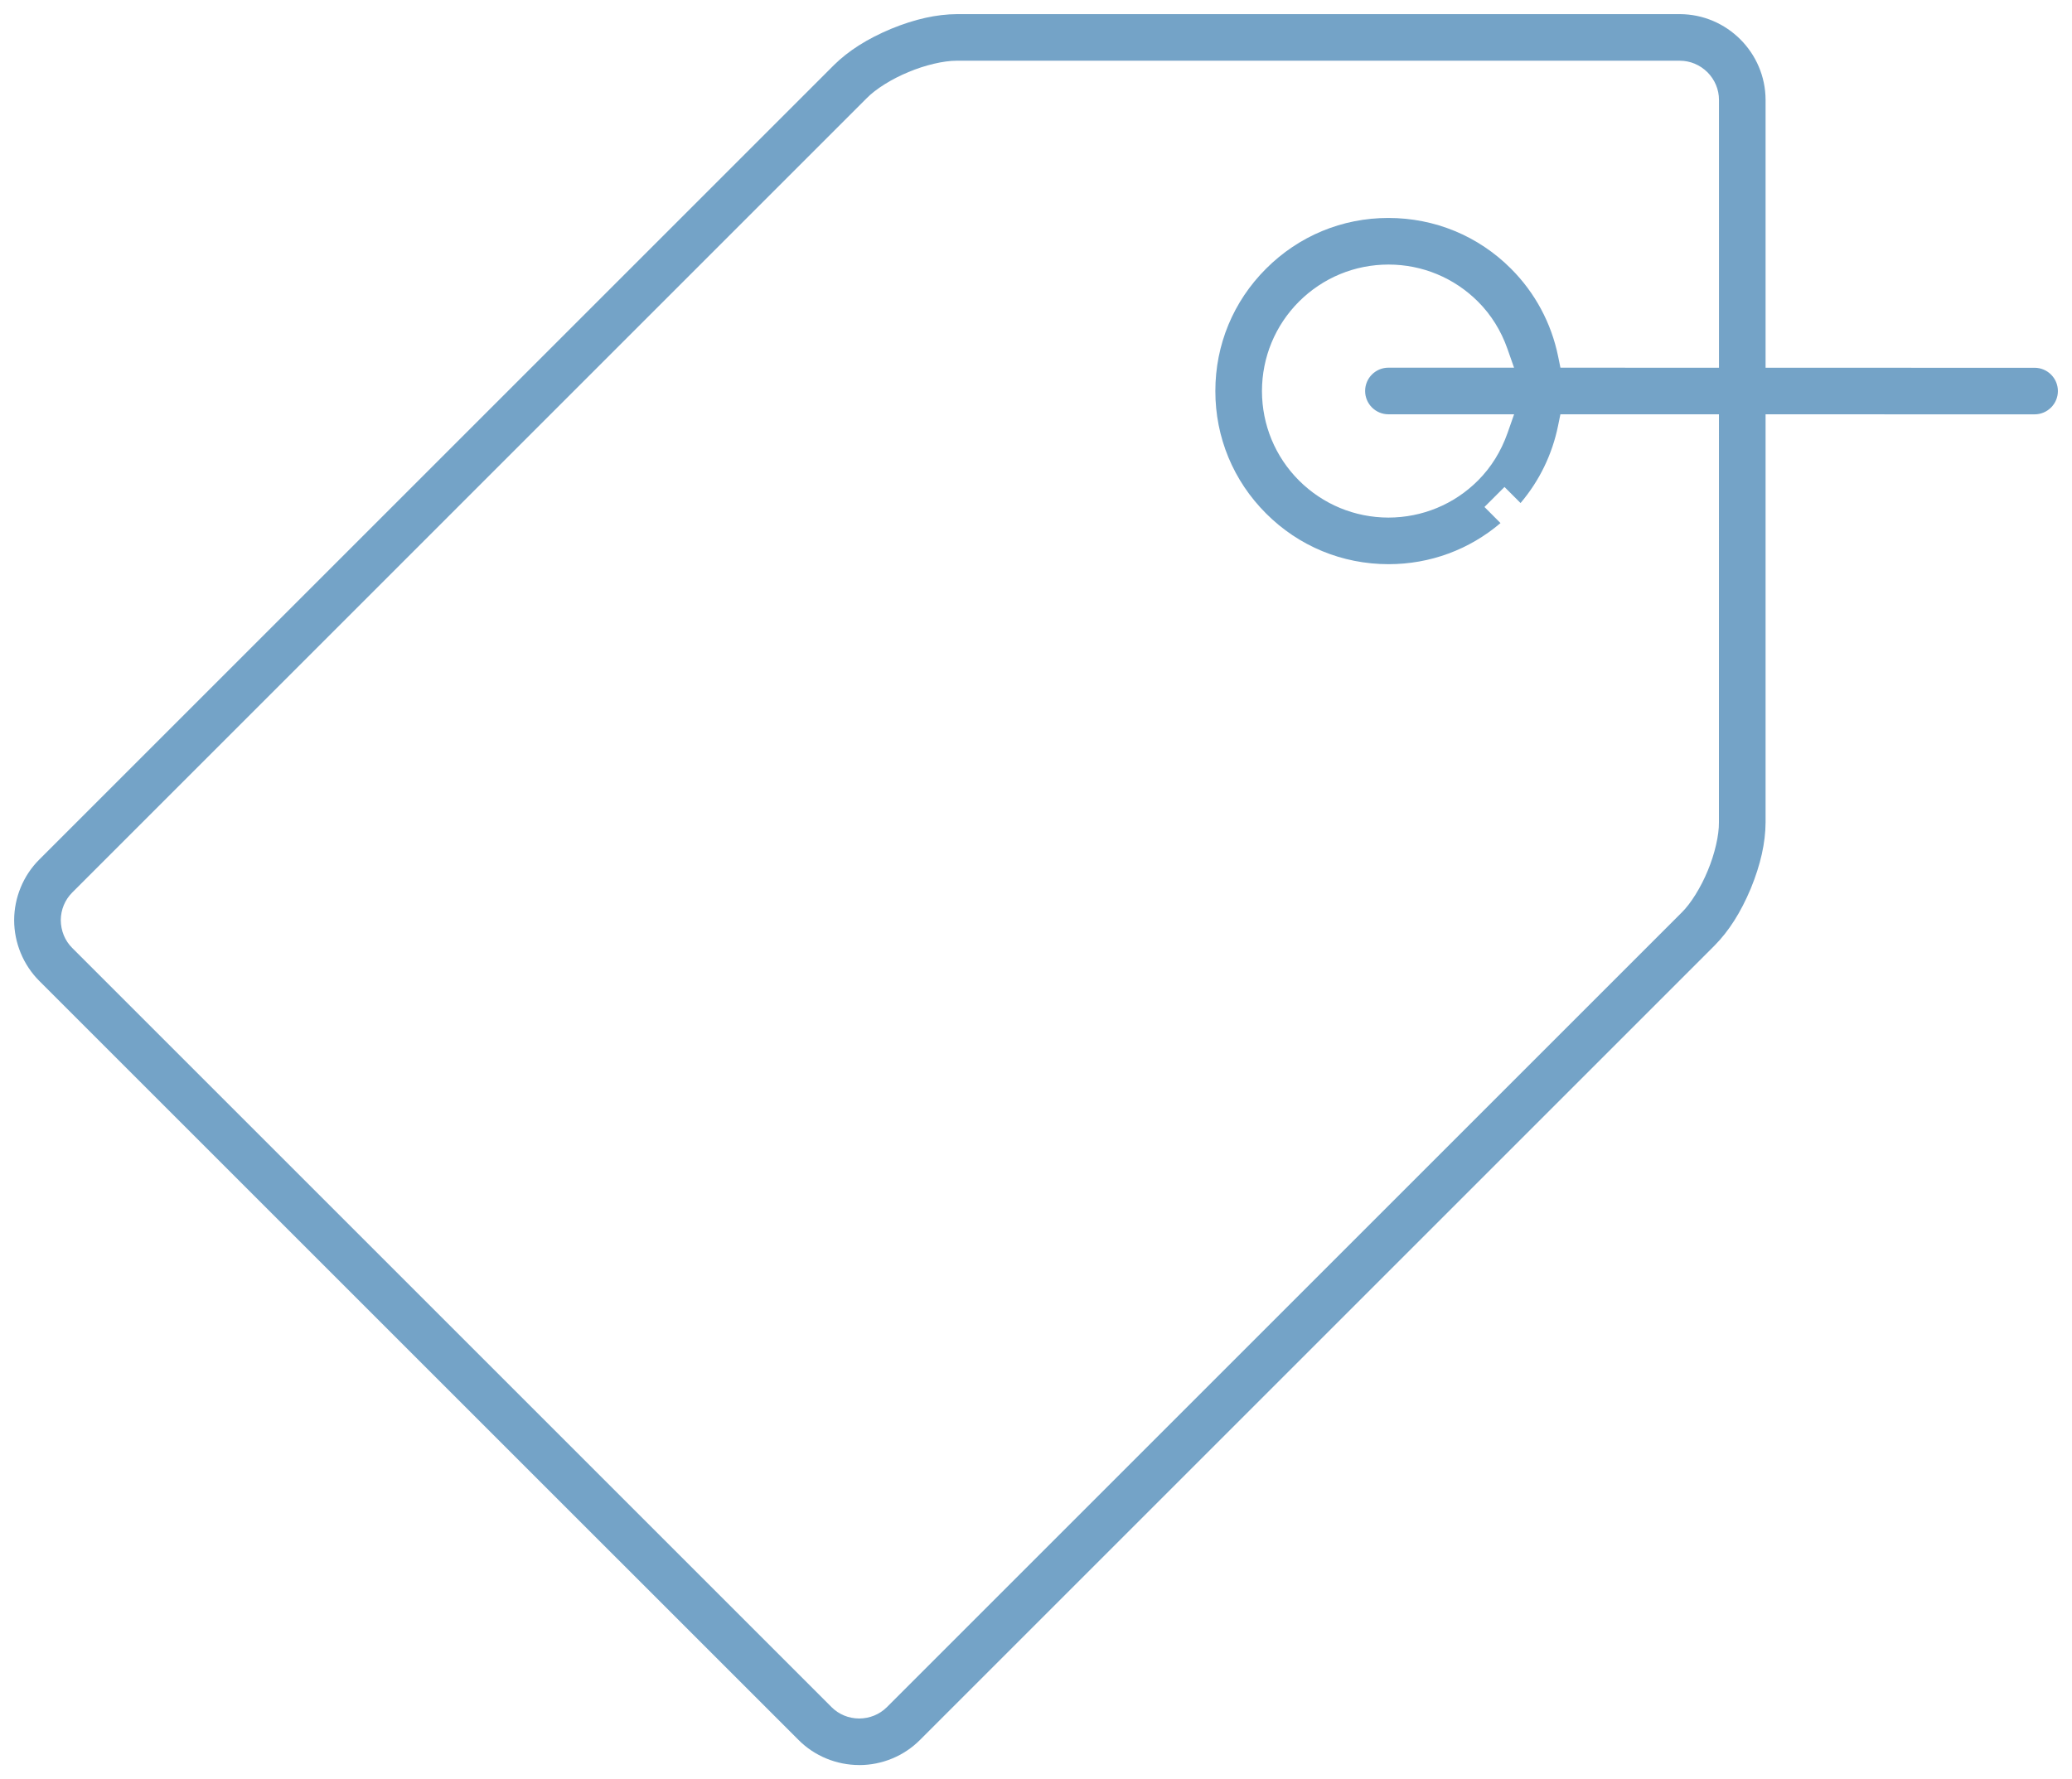 <?xml version="1.0" encoding="iso-8859-1"?>
<!-- Generator: Adobe Illustrator 16.0.4, SVG Export Plug-In . SVG Version: 6.00 Build 0)  -->
<!DOCTYPE svg PUBLIC "-//W3C//DTD SVG 1.1//EN" "http://www.w3.org/Graphics/SVG/1.1/DTD/svg11.dtd">
<svg version="1.1" id="&#x421;&#x43B;&#x43E;&#x439;_1"
	 xmlns="http://www.w3.org/2000/svg" xmlns:xlink="http://www.w3.org/1999/xlink" x="0px" y="0px" width="82.962px"
	 height="71.258px" viewBox="0 0 82.962 71.258" style="enable-background:new 0 0 82.962 71.258;" xml:space="preserve">
<g>
	<defs>
		<rect id="SVGID_1_" width="82.962" height="71.258"/>
	</defs>
	<clipPath id="SVGID_2_">
		<use xlink:href="#SVGID_1_"  style="overflow:visible;"/>
	</clipPath>
	<path fill="#74a3c7" style="clip-path:url(#SVGID_2_);" d="M34.405,70.689c-0.912,0-1.793-0.363-2.428-1.001L1.571,39.283
		c-0.639-0.639-1.004-1.523-1.004-2.429c0-0.906,0.365-1.79,1.003-2.427l31.82-31.82c0.583-0.576,1.332-1.051,2.288-1.452
		c0.956-0.392,1.822-0.585,2.643-0.589H67.26c1.888,0.005,3.428,1.546,3.433,3.434v10.728l10.77,0.001
		c0.516,0,0.934,0.418,0.934,0.932c0,0.515-0.418,0.933-0.934,0.933l-10.77-0.001v16.347c-0.005,0.817-0.199,1.683-0.592,2.644
		c-0.401,0.955-0.875,1.703-1.451,2.285L36.831,69.688c-0.636,0.639-1.518,1.002-2.42,1.002H34.405z M38.294,2.432
		c-0.512,0-1.261,0.176-1.908,0.45c-0.661,0.268-1.325,0.681-1.683,1.05L2.89,35.747c-0.291,0.293-0.452,0.683-0.457,1.101
		c0.005,0.433,0.166,0.823,0.456,1.114L33.296,68.37c0.293,0.292,0.685,0.453,1.106,0.455c0.421-0.002,0.813-0.163,1.107-0.453
		l31.823-31.823c0.362-0.353,0.775-1.016,1.047-1.683c0.278-0.662,0.454-1.423,0.446-1.934l0.001-16.339l-6.348-0.001l-0.093,0.454
		c-0.233,1.151-0.749,2.212-1.503,3.1l-0.643-0.643l-0.802,0.801l0.642,0.645c-1.25,1.065-2.82,1.646-4.48,1.646
		c-1.859,0-3.6-0.721-4.906-2.03c-1.312-1.309-2.033-3.05-2.031-4.903c-0.002-1.853,0.719-3.593,2.03-4.901
		c1.309-1.311,3.048-2.032,4.895-2.032c1.862,0,3.602,0.72,4.911,2.03c0.961,0.961,1.615,2.176,1.888,3.513l0.093,0.454l6.348,0.001
		V3.999c0-0.412-0.163-0.804-0.459-1.104c-0.304-0.3-0.696-0.463-1.107-0.463H38.294z M55.595,10.595
		c-1.354,0.001-2.625,0.528-3.584,1.483c-0.954,0.957-1.48,2.229-1.483,3.583c0.003,1.356,0.529,2.628,1.483,3.583
		c0.959,0.956,2.229,1.482,3.583,1.485c1.354-0.003,2.628-0.53,3.583-1.484c0.525-0.526,0.923-1.165,1.182-1.898l0.265-0.755h-5.032
		c-0.515,0-0.933-0.419-0.933-0.934c0-0.515,0.418-0.933,0.933-0.933h5.03l-0.265-0.755c-0.257-0.73-0.655-1.367-1.18-1.892
		C58.219,11.123,56.947,10.596,55.595,10.595"/>
</g>
</svg>
